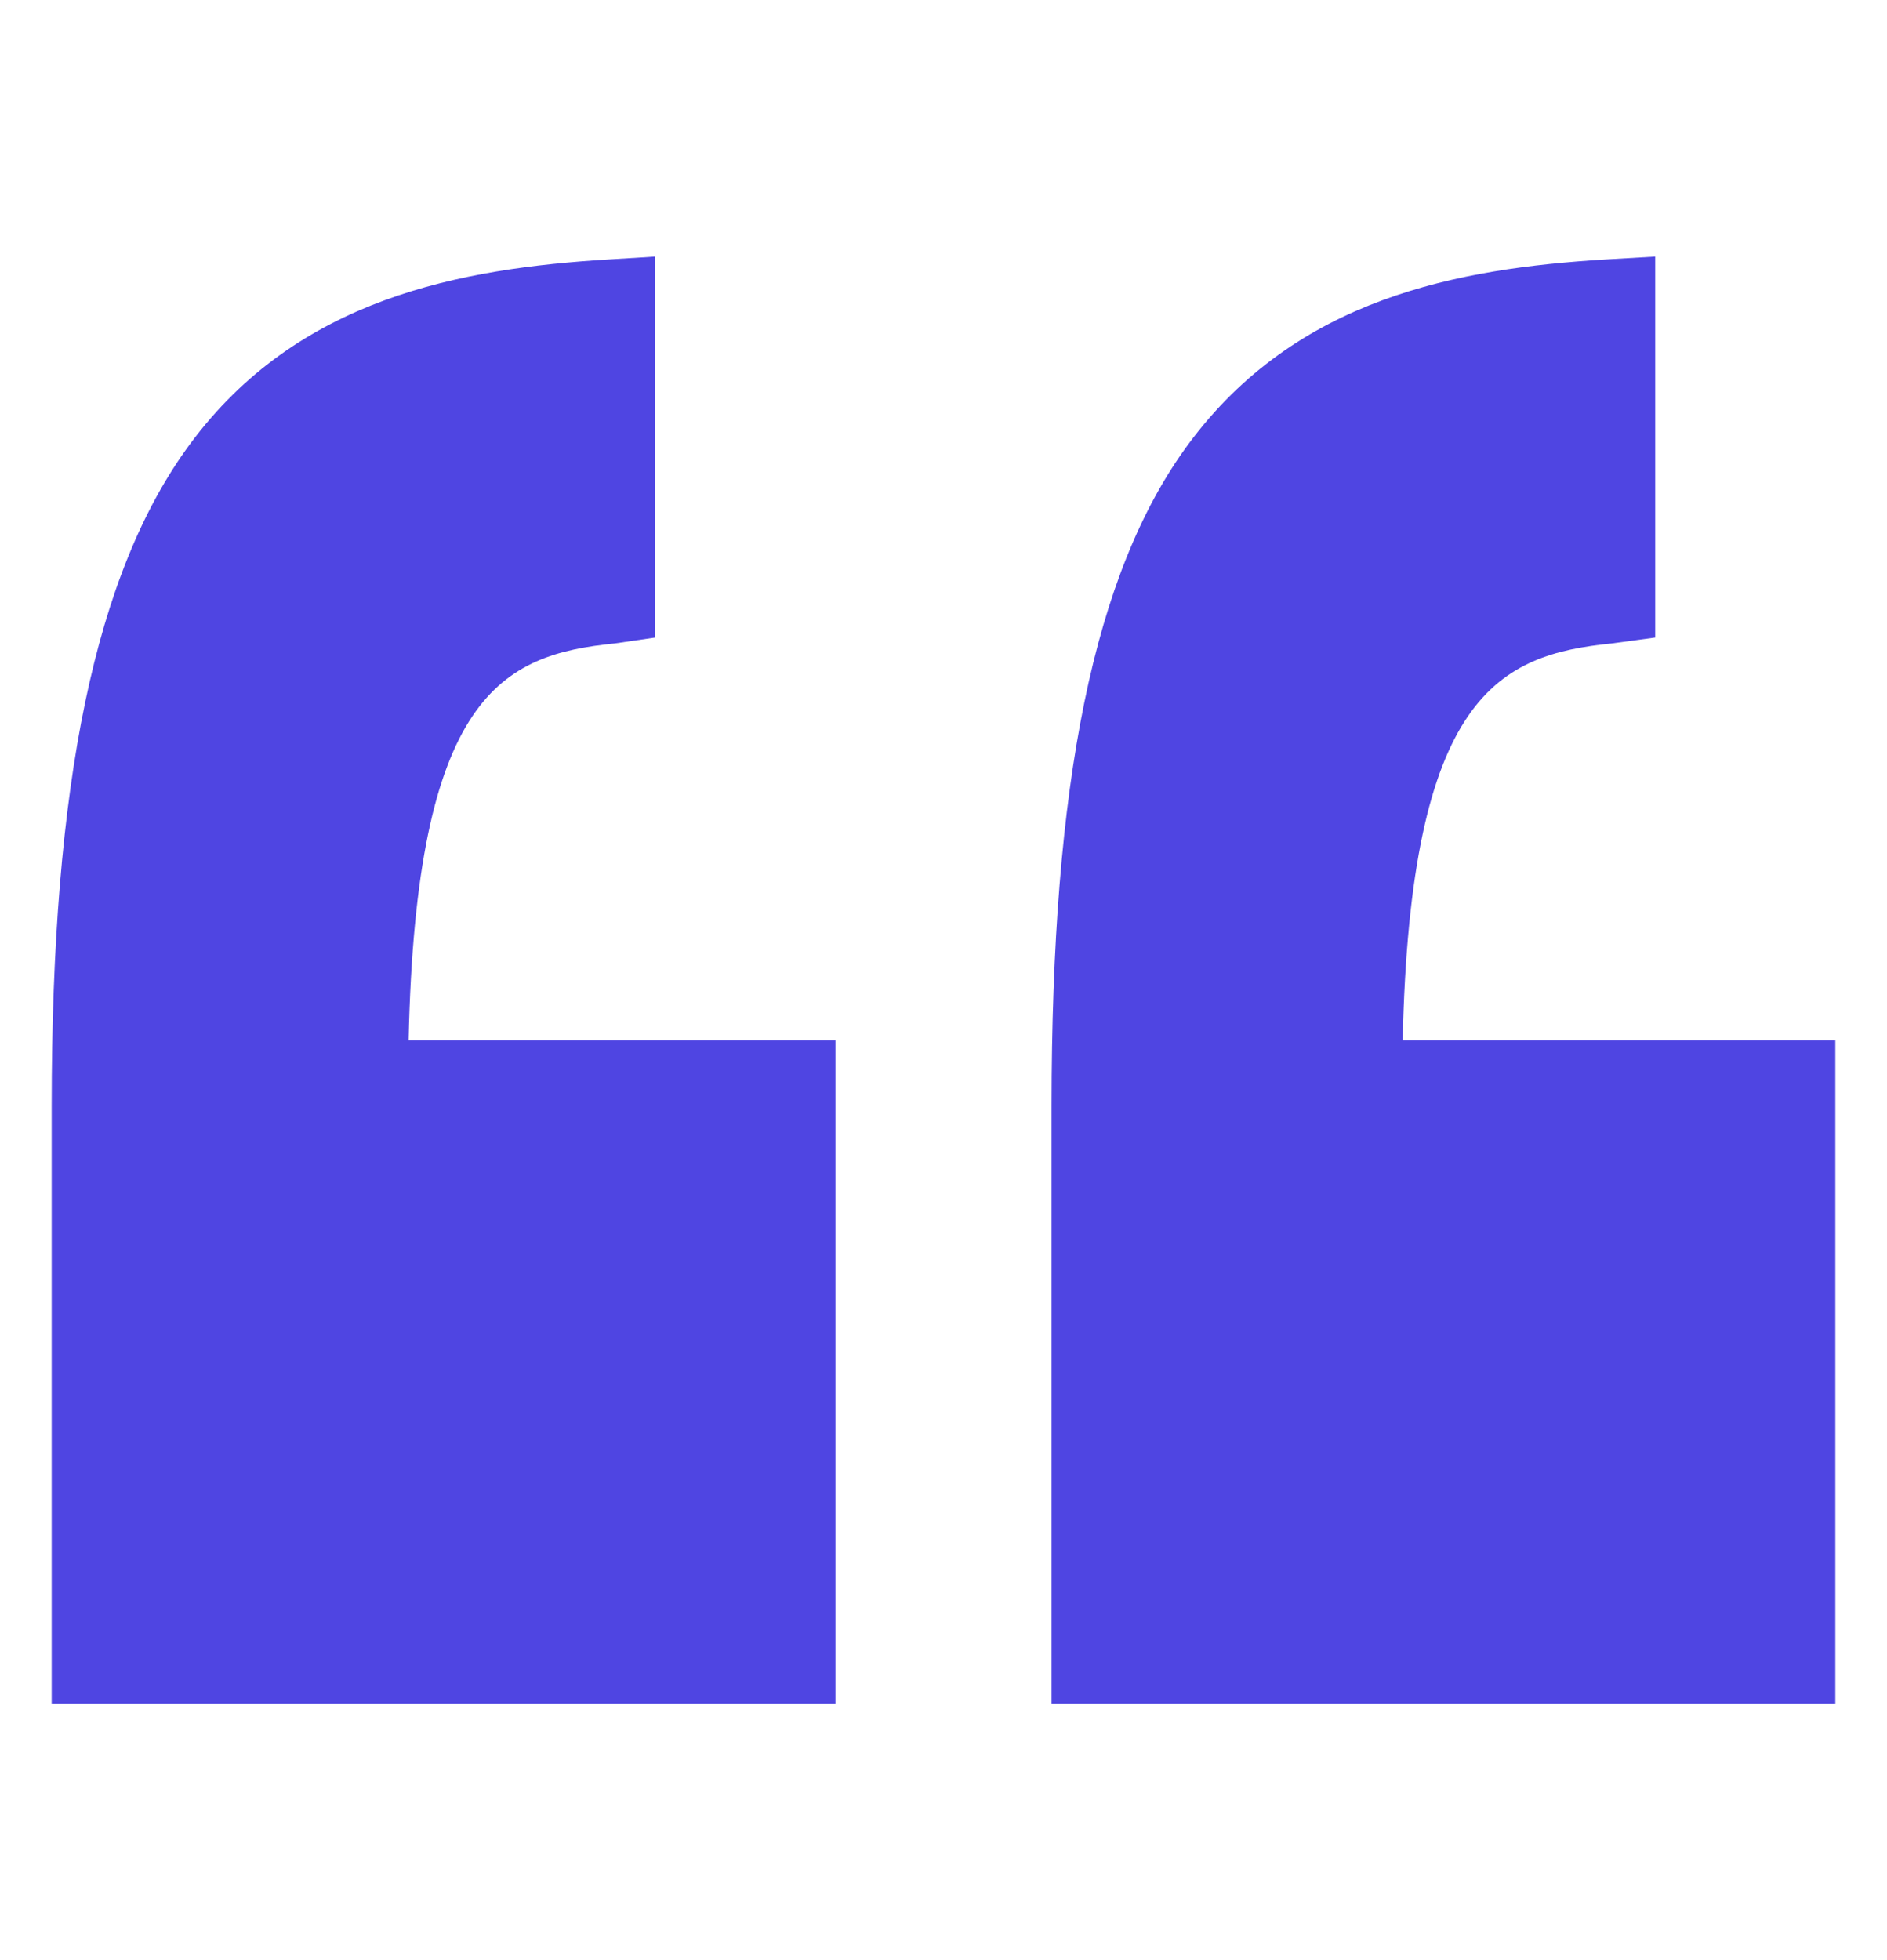 <svg width="26" height="27" viewBox="0 0 26 27" fill="none" xmlns="http://www.w3.org/2000/svg">
<g clip-path="url(#clip0_14_60318)">
<path d="M25.288 14.332H19.327C19.429 9.56 20.662 9.018 22.209 8.863L22.806 8.782L22.806 3.534L22.118 3.574C20.097 3.699 17.863 4.1 16.372 6.121C15.066 7.893 14.489 10.789 14.489 15.233L14.489 23.469H25.288V14.332Z" fill="#4F45E2"/>
<path d="M11.511 23.469L11.511 14.332H5.63C5.731 9.56 6.924 9.018 8.471 8.863L9.028 8.782V3.534L8.38 3.574C6.359 3.699 4.105 4.1 2.615 6.121C1.308 7.893 0.712 10.789 0.712 15.233L0.712 23.469H11.511Z" fill="#4F45E2"/>
</g>
<defs>
<clipPath id="clip0_14_60318">
<rect width="24.577" height="27" fill="white" transform="matrix(-1 0 0 -1 25.288 27)"/>
</clipPath>
</defs>
</svg>
